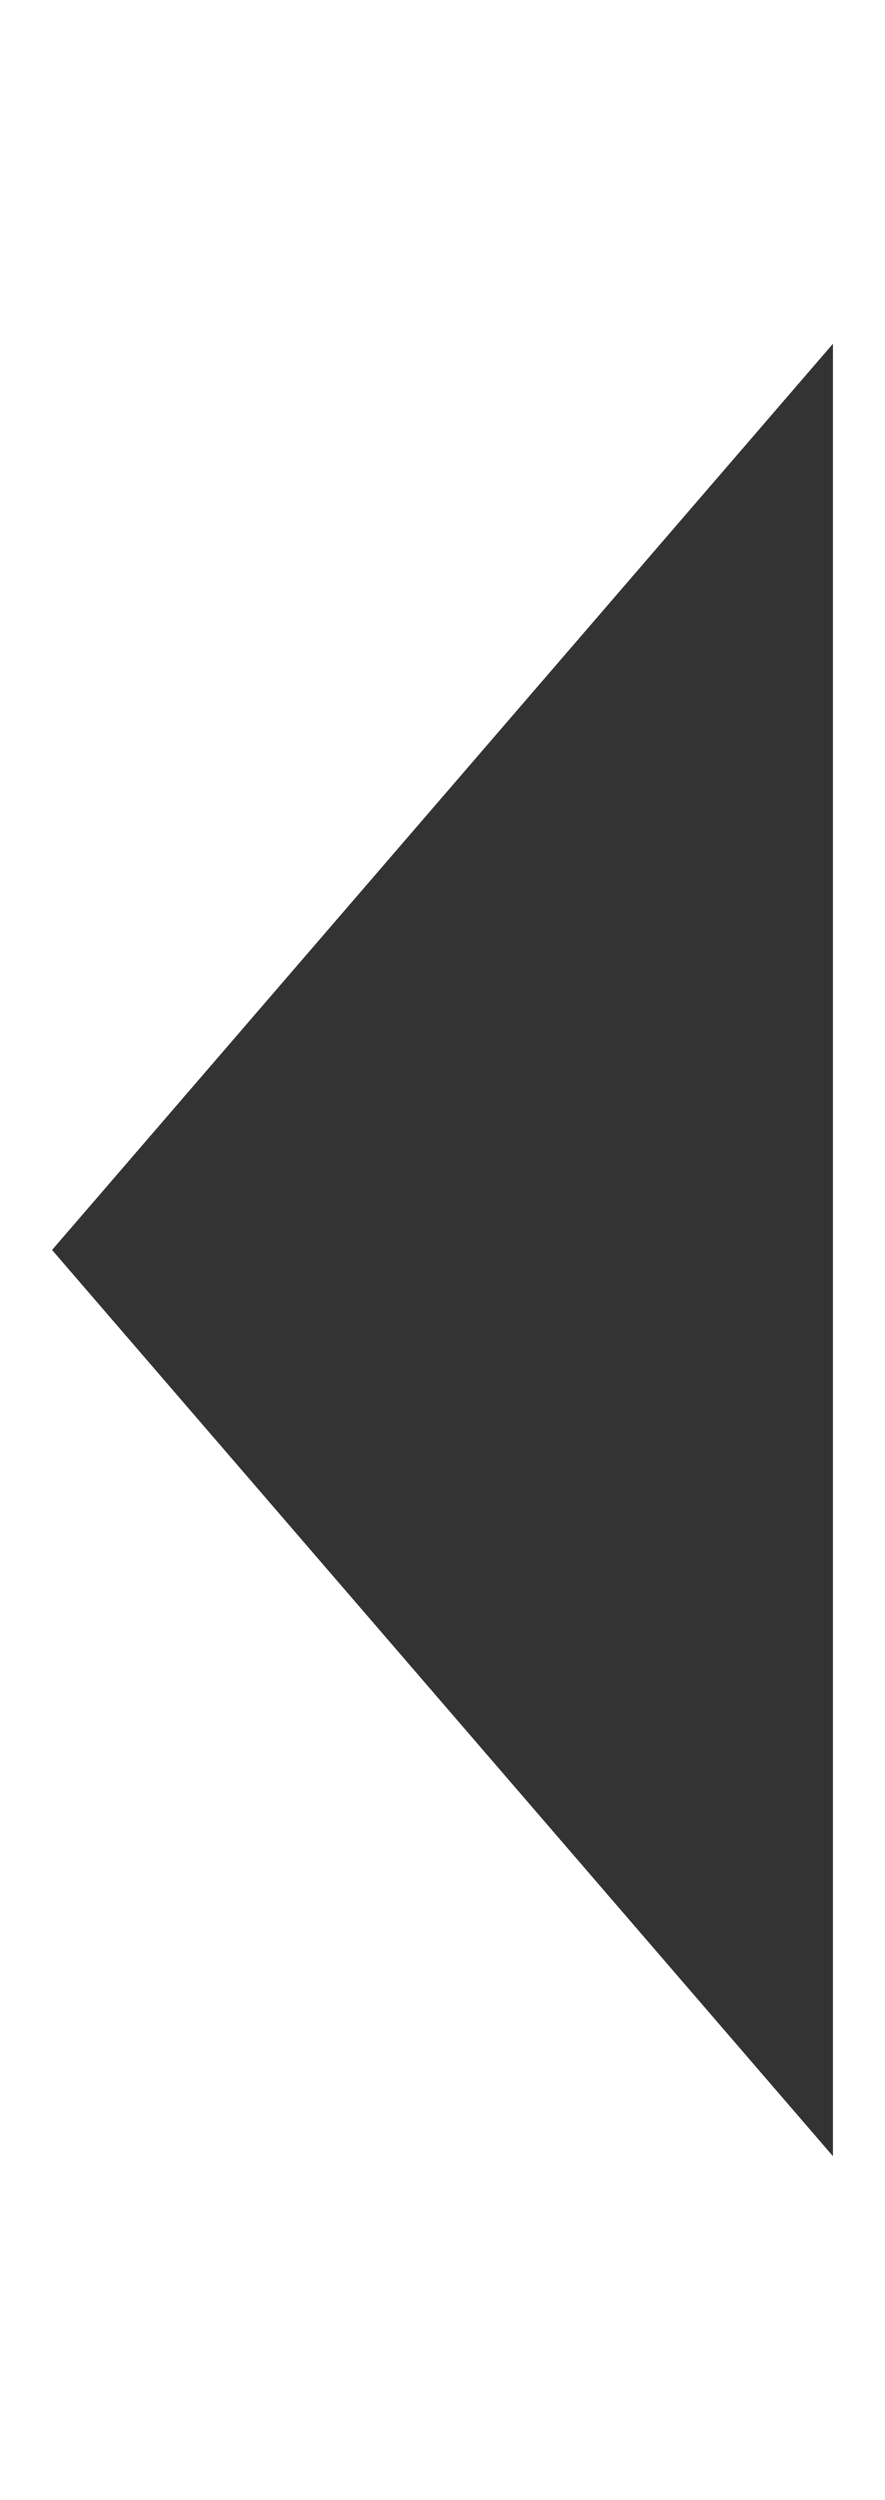 <?xml version="1.0" encoding="utf-8"?>
<!-- Generator: Adobe Illustrator 24.2.3, SVG Export Plug-In . SVG Version: 6.00 Build 0)  -->
<svg version="1.1" id="Layer_1" xmlns="http://www.w3.org/2000/svg" xmlns:xlink="http://www.w3.org/1999/xlink" x="0px" y="0px"
	 viewBox="0 0 8.5 24" style="enable-background:new 0 0 8.5 24;" xml:space="preserve">
<style type="text/css">
	.st0{fill:#333333;}
</style>
<desc>Created with Sketch.</desc>
<polygon class="st0" points="0.5,12 8,20.7 8,3.3 "/>
</svg>
